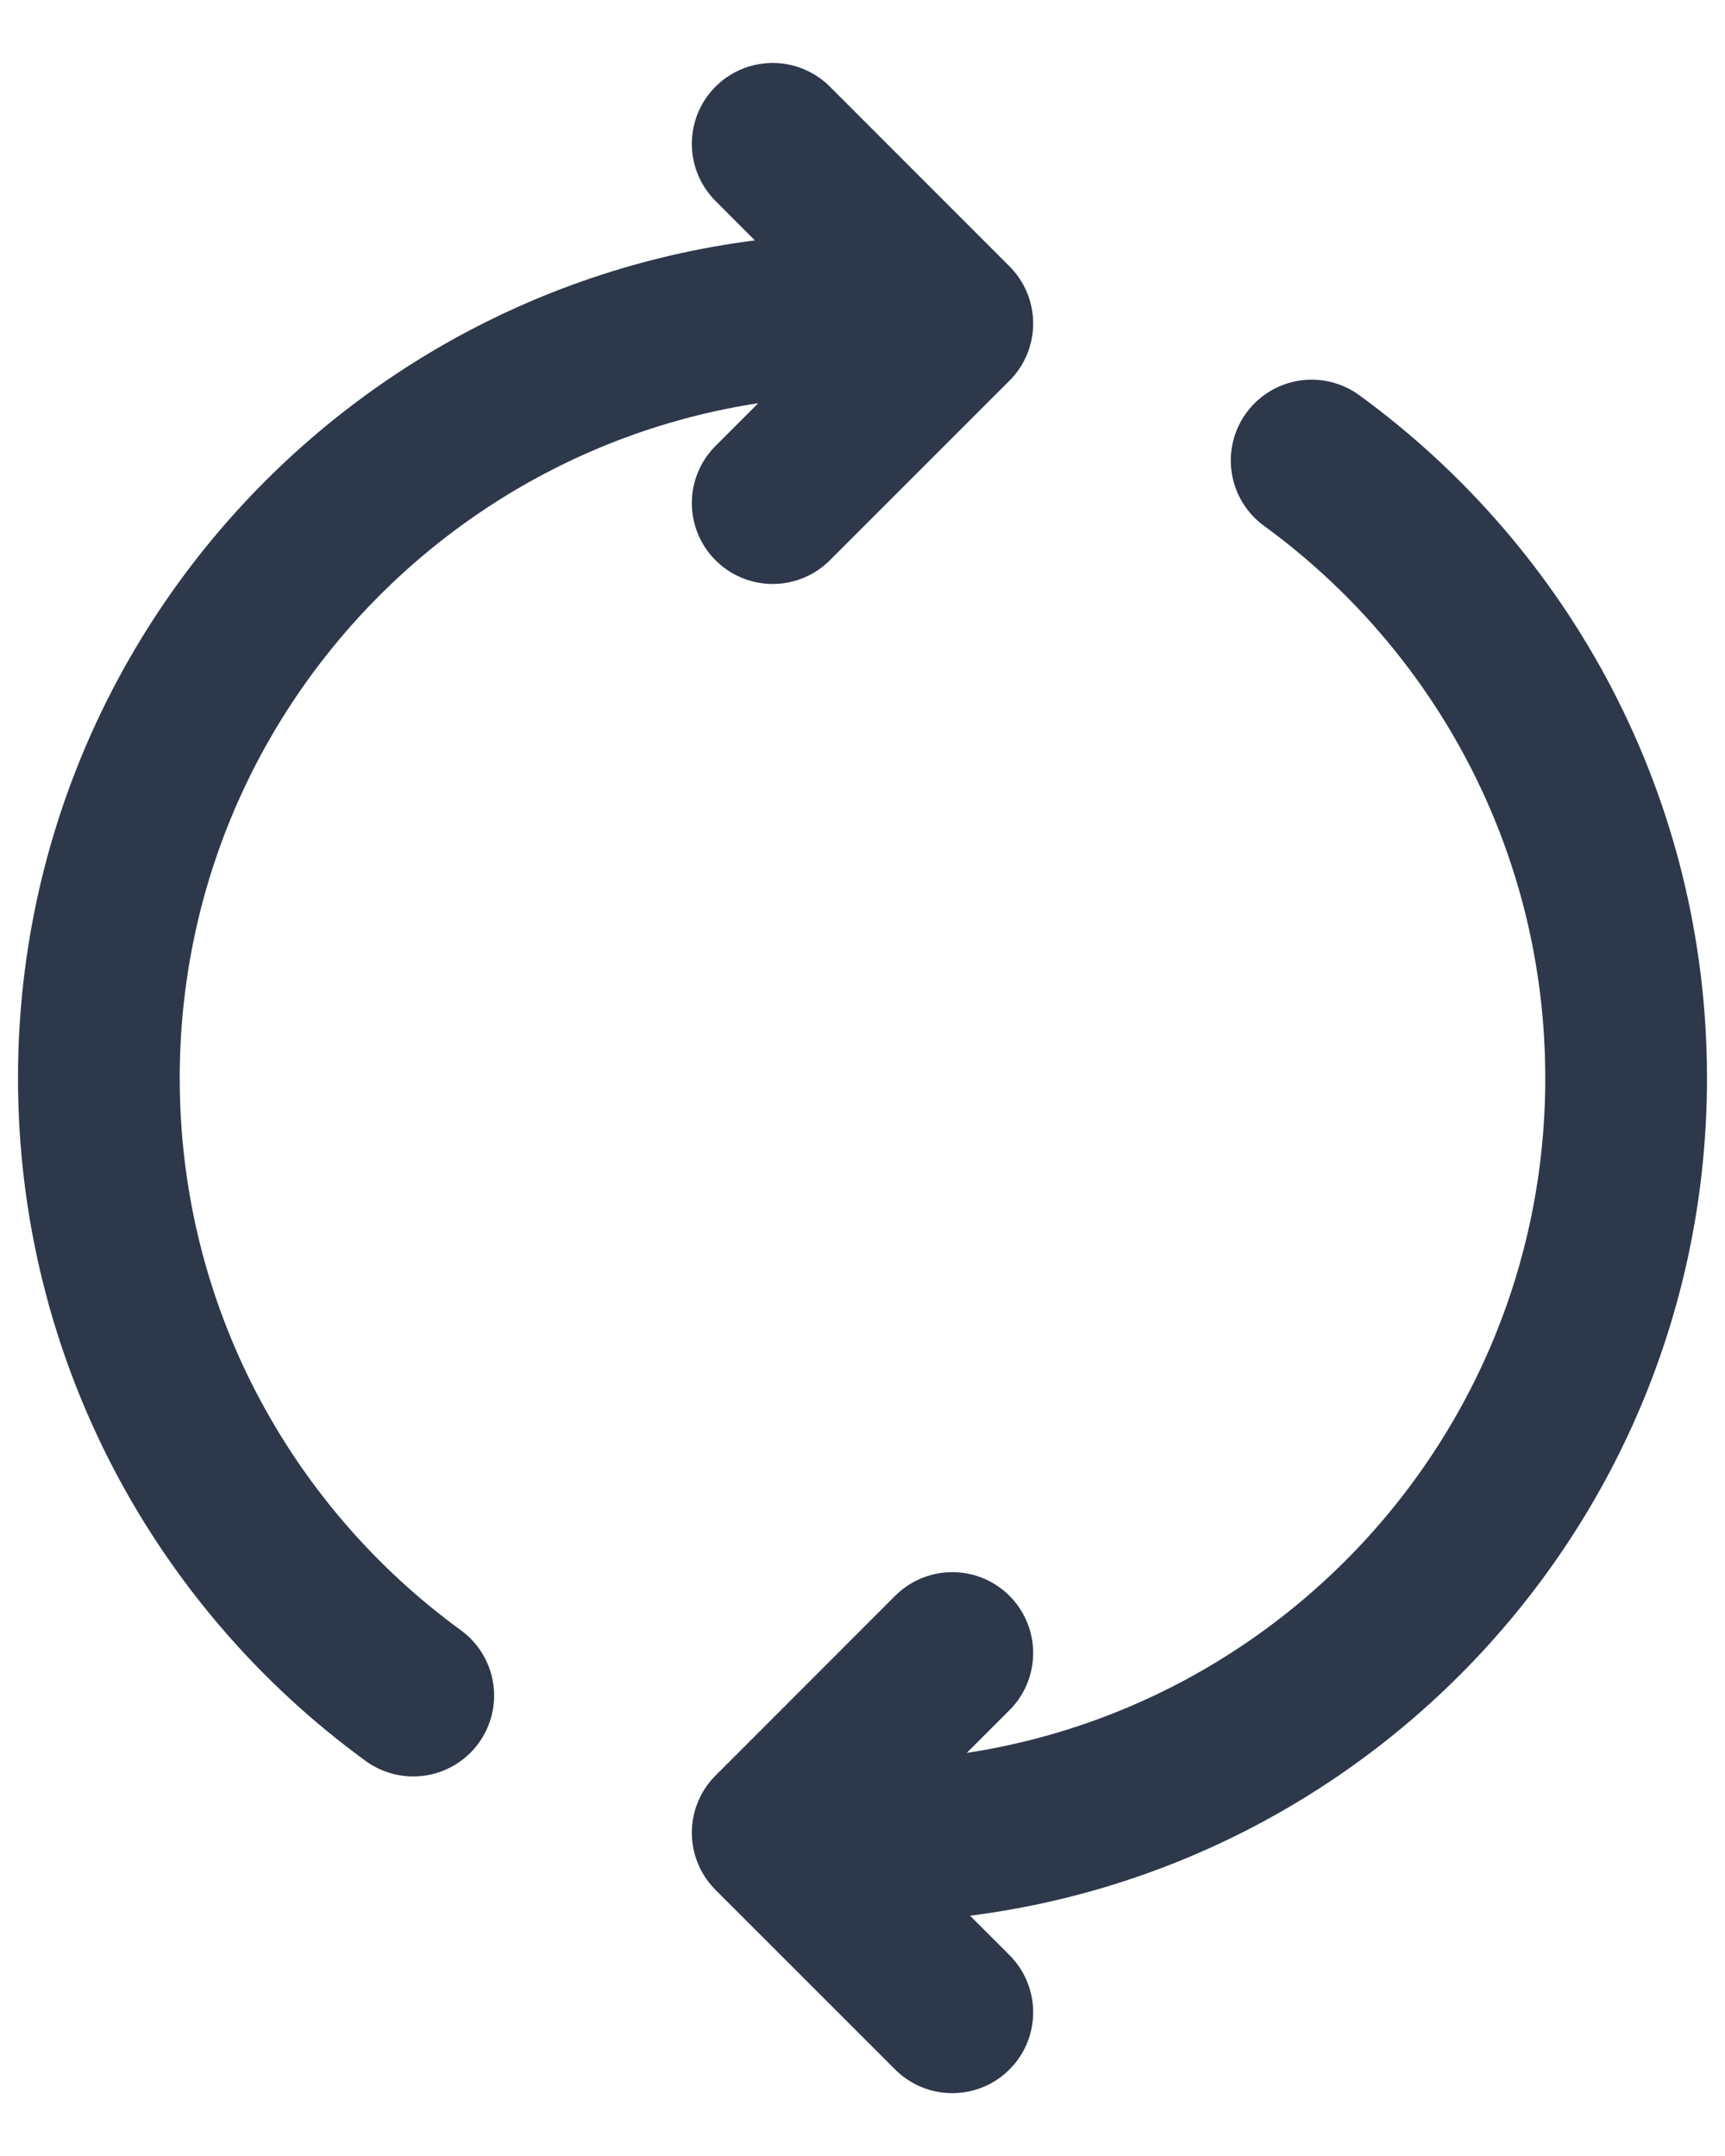 <svg width="16" height="20" viewBox="0 0 16 20" fill="none" xmlns="http://www.w3.org/2000/svg">
<path d="M8 17.084C11.912 17.084 15.083 13.913 15.083 10.001C15.083 7.646 13.934 5.56 12.166 4.272M8.833 18.667L7.167 17.001L8.833 15.334M8 2.917C4.088 2.917 0.917 6.089 0.917 10.001C0.917 12.355 2.065 14.441 3.833 15.729M7.167 4.667L8.833 3.001L7.167 1.334" stroke="#2D384B" stroke-width="1.5" stroke-linecap="round" stroke-linejoin="round"/>
</svg>

